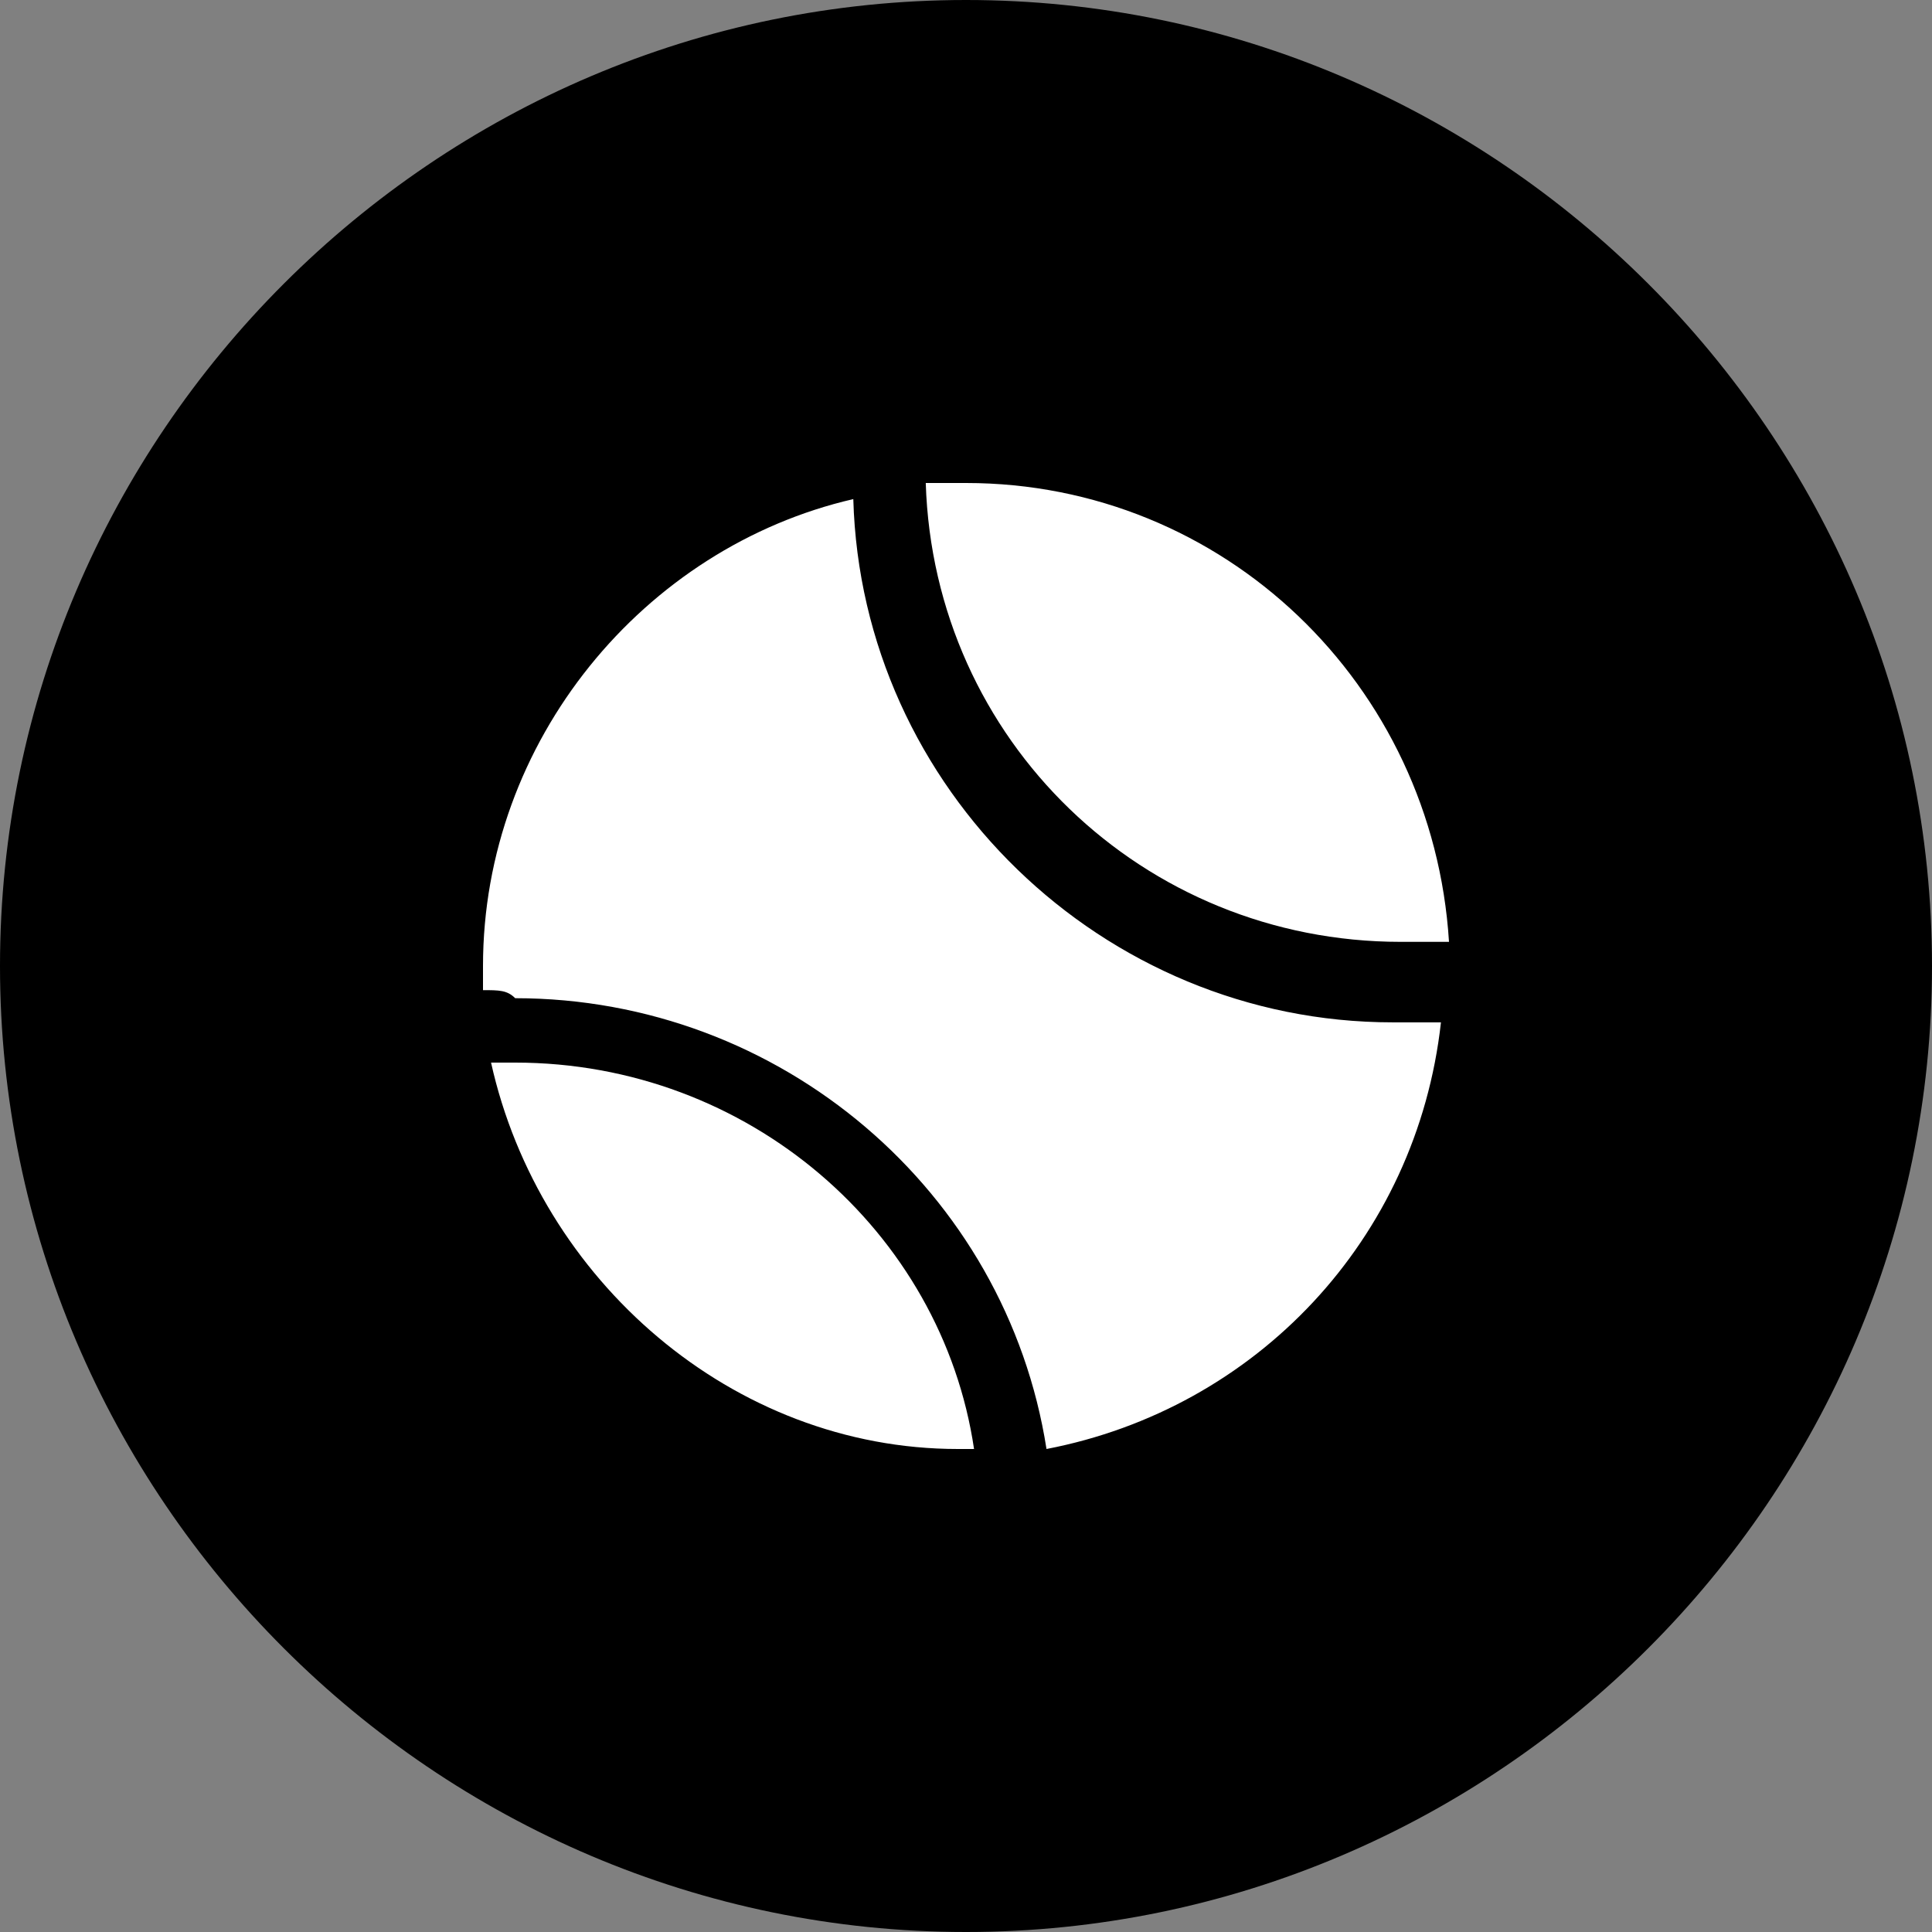 <svg xmlns="http://www.w3.org/2000/svg" viewBox="0 0 24 24"><rect x="0" y="0" width="24" height="24" fill="#808080" stroke="none"/><path d="M12 0C5.4 0 0 5.4 0 12s5.4 12 12 12 12-5.4 12-12S18.6 0 12 0z"/><path d="M6 12.3V12c0-2.8 2-5.2 4.6-5.8.1 3.6 3.1 6.5 6.7 6.5h.6c-.3 2.7-2.3 4.8-4.9 5.3-.5-3.2-3.3-5.6-6.6-5.6-.1-.1-.2-.1-.4-.1zm.1.9h.3c2.9 0 5.3 2.1 5.7 4.8h-.2c-2.8 0-5.2-2.1-5.8-4.8zM11.5 6h.5c3.2 0 5.8 2.5 6 5.7h-.6c-3.2 0-5.8-2.5-5.9-5.7z" fill-rule="evenodd" clip-rule="evenodd" fill="#fff"/></svg>